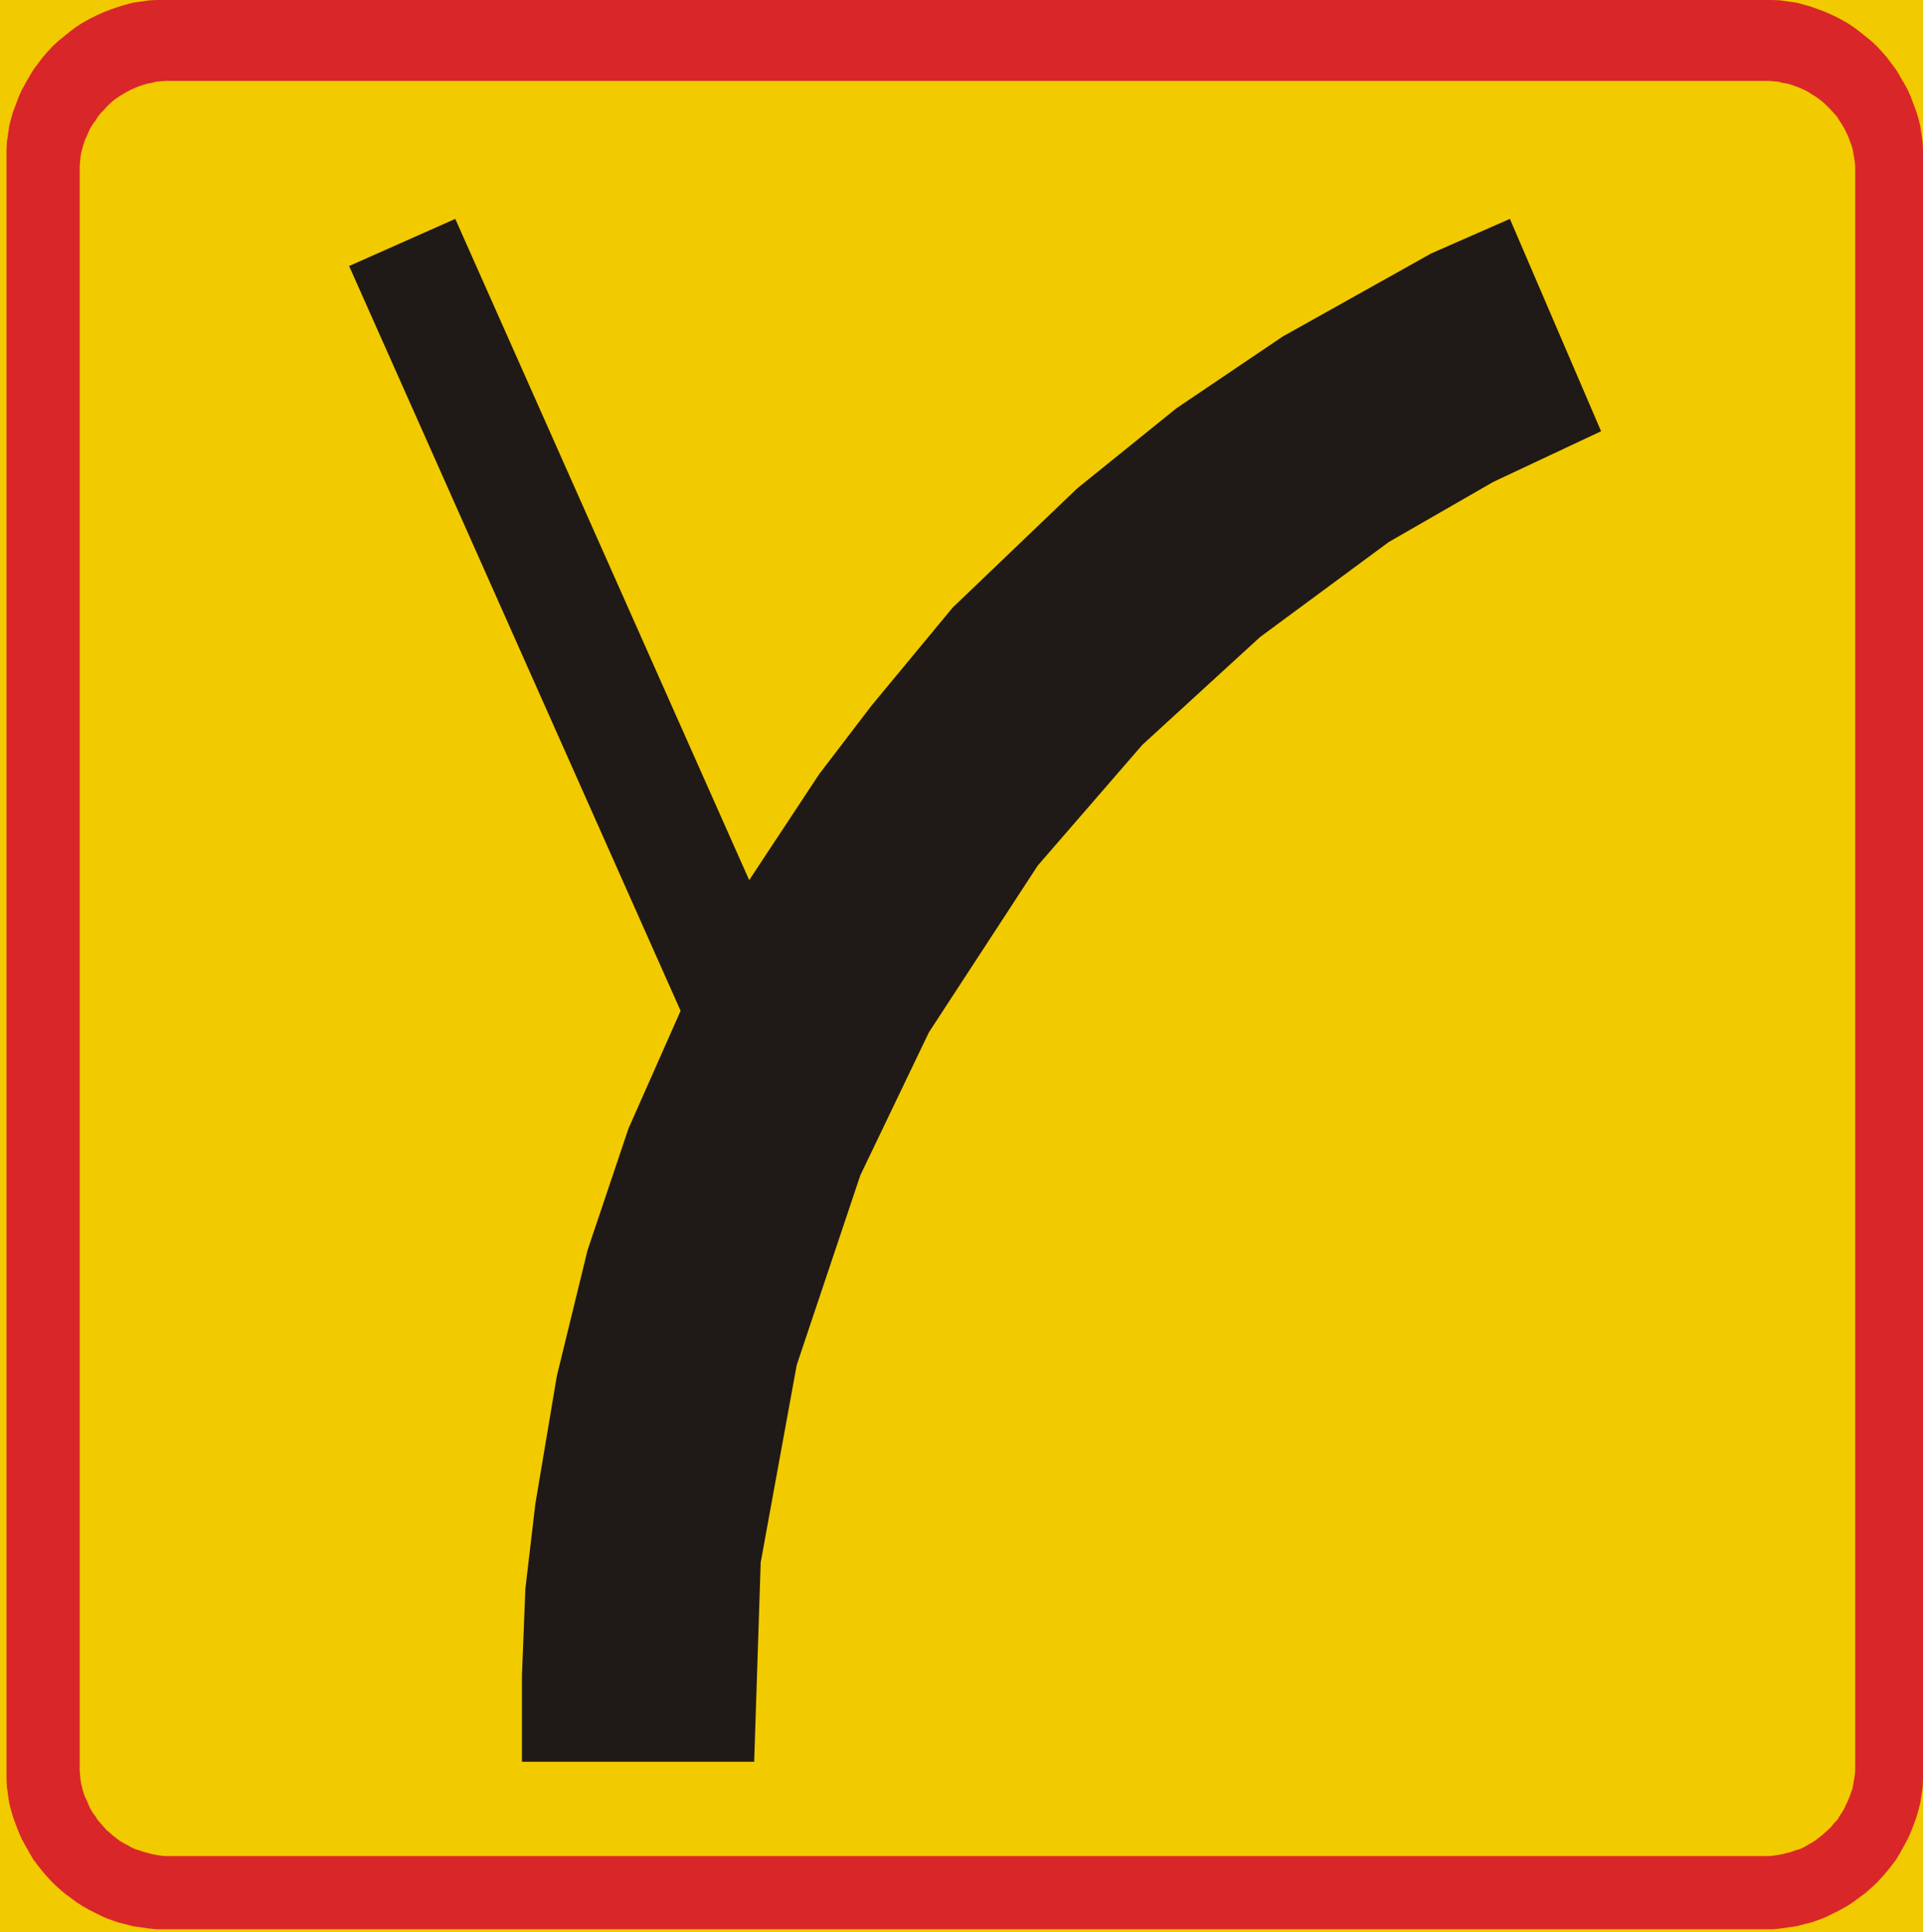 <?xml version="1.0" encoding="UTF-8" standalone="no"?>
<svg
   xmlns:dc="http://purl.org/dc/elements/1.1/"
   xmlns:cc="http://creativecommons.org/ns#"
   xmlns:rdf="http://www.w3.org/1999/02/22-rdf-syntax-ns#"
   xmlns:svg="http://www.w3.org/2000/svg"
   xmlns="http://www.w3.org/2000/svg"
   xml:space="preserve"
   viewBox="0 0 361.296 362.952"
   height="362.952"
   width="361.296"
   y="0px"
   x="0px"
   id="Layer_1"
   version="1.1"><defs
   id="defs13" />
<rect
   id="rect2"
   height="362.952"
   width="361.296"
   style="clip-rule:evenodd;fill:#f2ca00;fill-rule:evenodd"
   y="5.4931643e-06"
   x="0" />
<polygon
   transform="translate(-123.04,-206.24)"
   id="polygon4"
   points="456.112,206.24 457.552,206.312 459.064,206.528 460.576,206.744 461.944,207.104 463.384,207.536 464.824,208.04 466.12,208.544 467.416,209.12 468.712,209.768 470.008,210.488 471.232,211.28 472.384,212.144 473.464,213.008 474.616,213.944 475.624,214.88 476.632,215.96 477.568,217.04 478.432,218.192 479.296,219.344 480.016,220.568 480.736,221.792 481.456,223.088 482.032,224.384 482.536,225.752 483.04,227.048 483.472,228.488 483.832,229.928 484.048,231.44 484.264,232.88 484.336,234.392 484.336,235.904 484.336,538.88 484.336,540.392 484.264,541.904 484.048,543.416 483.832,544.856 483.472,546.296 483.04,547.736 482.536,549.104 482.032,550.4 481.456,551.696 480.736,552.992 480.016,554.288 479.296,555.512 478.432,556.664 477.568,557.744 476.632,558.824 475.624,559.904 474.616,560.84 473.464,561.848 472.384,562.64 471.232,563.504 470.008,564.296 468.712,565.016 467.416,565.664 466.12,566.312 464.824,566.816 463.384,567.32 461.944,567.68 460.576,568.04 459.064,568.256 457.552,568.472 456.112,568.616 454.528,568.616 154.072,568.616 152.488,568.616 151.048,568.472 149.536,568.256 148.024,568.04 146.656,567.68 145.216,567.32 143.776,566.816 142.48,566.312 141.184,565.664 139.888,565.016 138.592,564.296 137.368,563.504 136.216,562.64 135.136,561.848 133.984,560.84 132.976,559.904 131.968,558.824 131.032,557.744 130.168,556.664 129.304,555.512 128.584,554.288 127.864,552.992 127.144,551.696 126.568,550.4 126.064,549.104 125.56,547.736 125.128,546.296 124.768,544.856 124.552,543.416 124.336,541.904 124.264,540.392 124.264,538.88 124.264,235.904 124.264,234.392 124.336,232.88 124.552,231.44 124.768,229.928 125.128,228.488 125.56,227.048 126.064,225.752 126.568,224.384 127.144,223.088 127.864,221.792 128.584,220.568 129.304,219.344 130.168,218.192 131.032,217.04 131.968,215.96 132.976,214.88 133.984,213.944 135.136,213.008 136.216,212.144 137.368,211.28 138.592,210.488 139.888,209.768 141.184,209.12 142.48,208.544 143.776,208.04 145.216,207.536 146.656,207.104 148.024,206.744 149.536,206.528 151.048,206.312 152.488,206.24 154.072,206.24 454.528,206.24 "
   style="clip-rule:evenodd;fill:#d92729;fill-rule:evenodd" />
<polygon
   transform="translate(-123.04,-206.24)"
   id="polygon6"
   points="455.392,221.432 456.184,221.504 457.12,221.576 457.912,221.792 458.776,221.936 459.568,222.152 460.36,222.44 461.152,222.728 461.944,223.088 462.664,223.448 463.312,223.88 464.032,224.312 464.68,224.744 465.328,225.248 465.976,225.824 466.552,226.4 467.128,226.976 467.632,227.552 468.208,228.2 468.64,228.92 469.072,229.568 469.504,230.288 469.864,231.008 470.224,231.728 470.512,232.52 470.8,233.312 471.088,234.104 471.232,234.896 471.376,235.76 471.52,236.624 471.592,237.488 471.592,238.28 471.592,537.944 471.592,538.808 471.52,539.672 471.376,540.536 471.232,541.328 471.088,542.192 470.8,542.984 470.512,543.776 470.224,544.496 469.864,545.216 469.504,546.008 469.072,546.728 468.64,547.376 468.208,548.096 467.632,548.672 467.128,549.32 466.552,549.896 465.976,550.4 465.328,550.976 464.68,551.48 464.032,551.984 463.312,552.416 462.664,552.776 461.944,553.208 461.152,553.568 460.36,553.784 459.568,554.072 458.776,554.288 457.912,554.504 457.12,554.648 456.184,554.792 455.392,554.864 454.528,554.864 155.008,554.864 154.216,554.864 153.28,554.792 152.416,554.648 151.624,554.504 150.832,554.288 150.04,554.072 149.176,553.784 148.456,553.568 147.664,553.208 146.944,552.776 146.224,552.416 145.504,551.984 144.856,551.48 144.208,550.976 143.56,550.4 142.984,549.896 142.48,549.32 141.904,548.672 141.4,548.096 140.968,547.376 140.464,546.728 140.032,546.008 139.672,545.216 139.384,544.496 139.024,543.776 138.736,542.984 138.52,542.192 138.304,541.328 138.16,540.536 138.088,539.672 138.016,538.808 138.016,537.944 138.016,238.28 138.016,237.488 138.088,236.624 138.16,235.76 138.304,234.896 138.52,234.104 138.736,233.312 139.024,232.52 139.384,231.728 139.672,231.008 140.032,230.288 140.464,229.568 140.968,228.92 141.4,228.2 141.904,227.552 142.48,226.976 142.984,226.4 143.56,225.824 144.208,225.248 144.856,224.744 145.504,224.312 146.224,223.88 146.944,223.448 147.664,223.088 148.456,222.728 149.176,222.44 150.04,222.152 150.832,221.936 151.624,221.792 152.416,221.576 153.28,221.504 154.216,221.432 155.008,221.432 454.528,221.432 "
   style="clip-rule:evenodd;fill:#f2ca00;fill-rule:evenodd" />
<polygon
   transform="translate(-123.04,-206.24)"
   id="polygon8"
   points="265.96,499.712 272.728,462.632 284.68,426.992 297.568,400.136 318.016,368.816 337.672,346.136 359.776,325.904 383.968,308.048 403.624,296.744 423.856,287.24 406.72,247.352 391.96,253.832 364.024,269.456 344.08,282.92 325.432,297.968 302.032,320.36 286.768,338.792 276.976,351.608 263.8,371.552 208.576,247.352 188.632,256.208 250.912,396.104 241.12,418.208 233.416,441.104 227.656,464.72 223.624,488.696 221.752,504.608 221.104,520.88 221.104,537.152 264.736,537.152 "
   style="clip-rule:evenodd;fill:#1f1a17;fill-rule:evenodd" />
</svg>